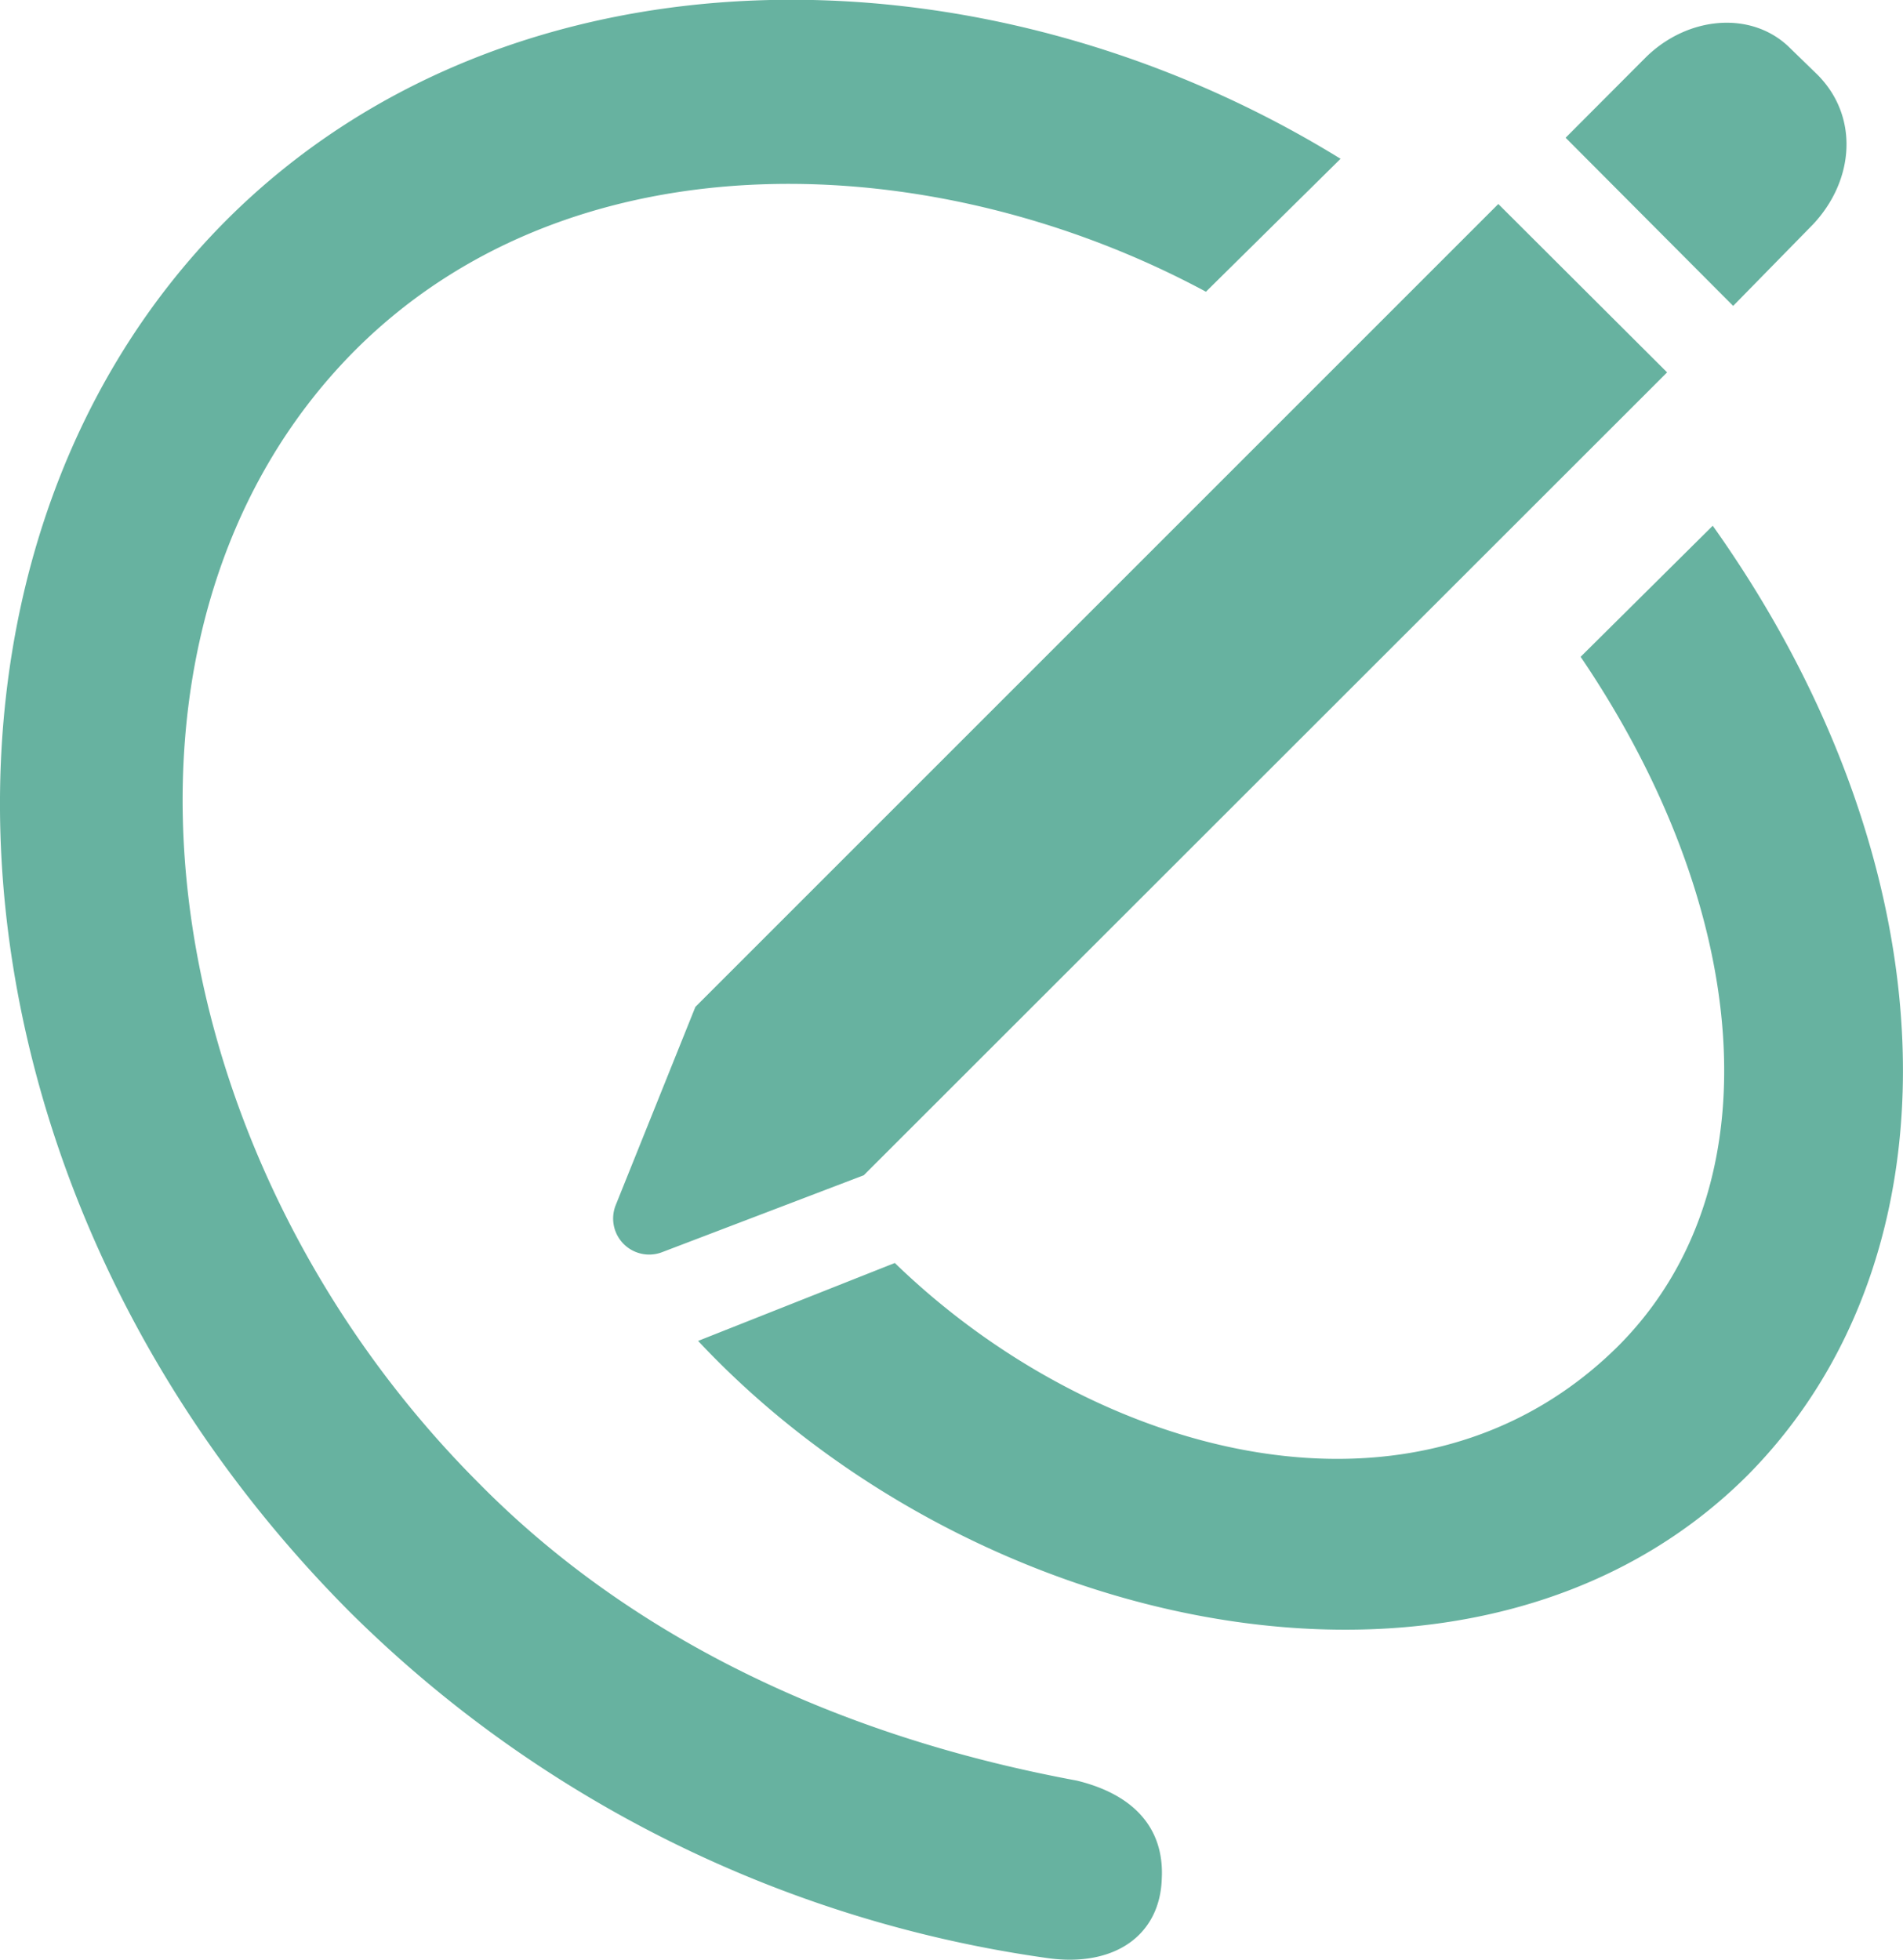 <svg xmlns="http://www.w3.org/2000/svg" viewBox="0 0 91.32 94.05"><defs><style>.cls-1{fill:#67b2a0;}</style></defs><title>pen.circle.green</title><g id="Layer_2" data-name="Layer 2"><g id="Layer_1-2" data-name="Layer 1"><path class="cls-1" d="M10.87,10.56C24.44-3,47.11-3,64.33,7.62L57.87,14C45,7.07,27.63,6.26,17.08,16.77,3.69,30.16,7.05,55.25,23,71.2c9.87,10,22.5,13.1,28.67,14.25,2.8.68,4.21,2.34,4.08,4.72-.09,2.72-2.3,4.29-5.61,3.78a59.12,59.12,0,0,1-33.3-16.54C-3.54,57-5.29,26.76,10.87,10.56ZM31.75,60.1a1.73,1.73,0,0,1-2.21-2.25l3.83-9.53L71.9,9.79,80,17.87,41.45,56.4Zm11.19.51c9.65,9.36,25.09,13.52,34.7,4,7.74-7.74,6.29-21.18-1.79-33.09l6.34-6.29c11.57,16.28,12.16,35,1.66,45.58-12.93,12.89-37,7.79-50.35-6.46Zm32.19-54L79,2.73c2-1.95,5-2.21,6.81-.51l1.4,1.36c2,2,1.79,5.06-.21,7.19l-3.83,3.91Z"/></g></g></svg>